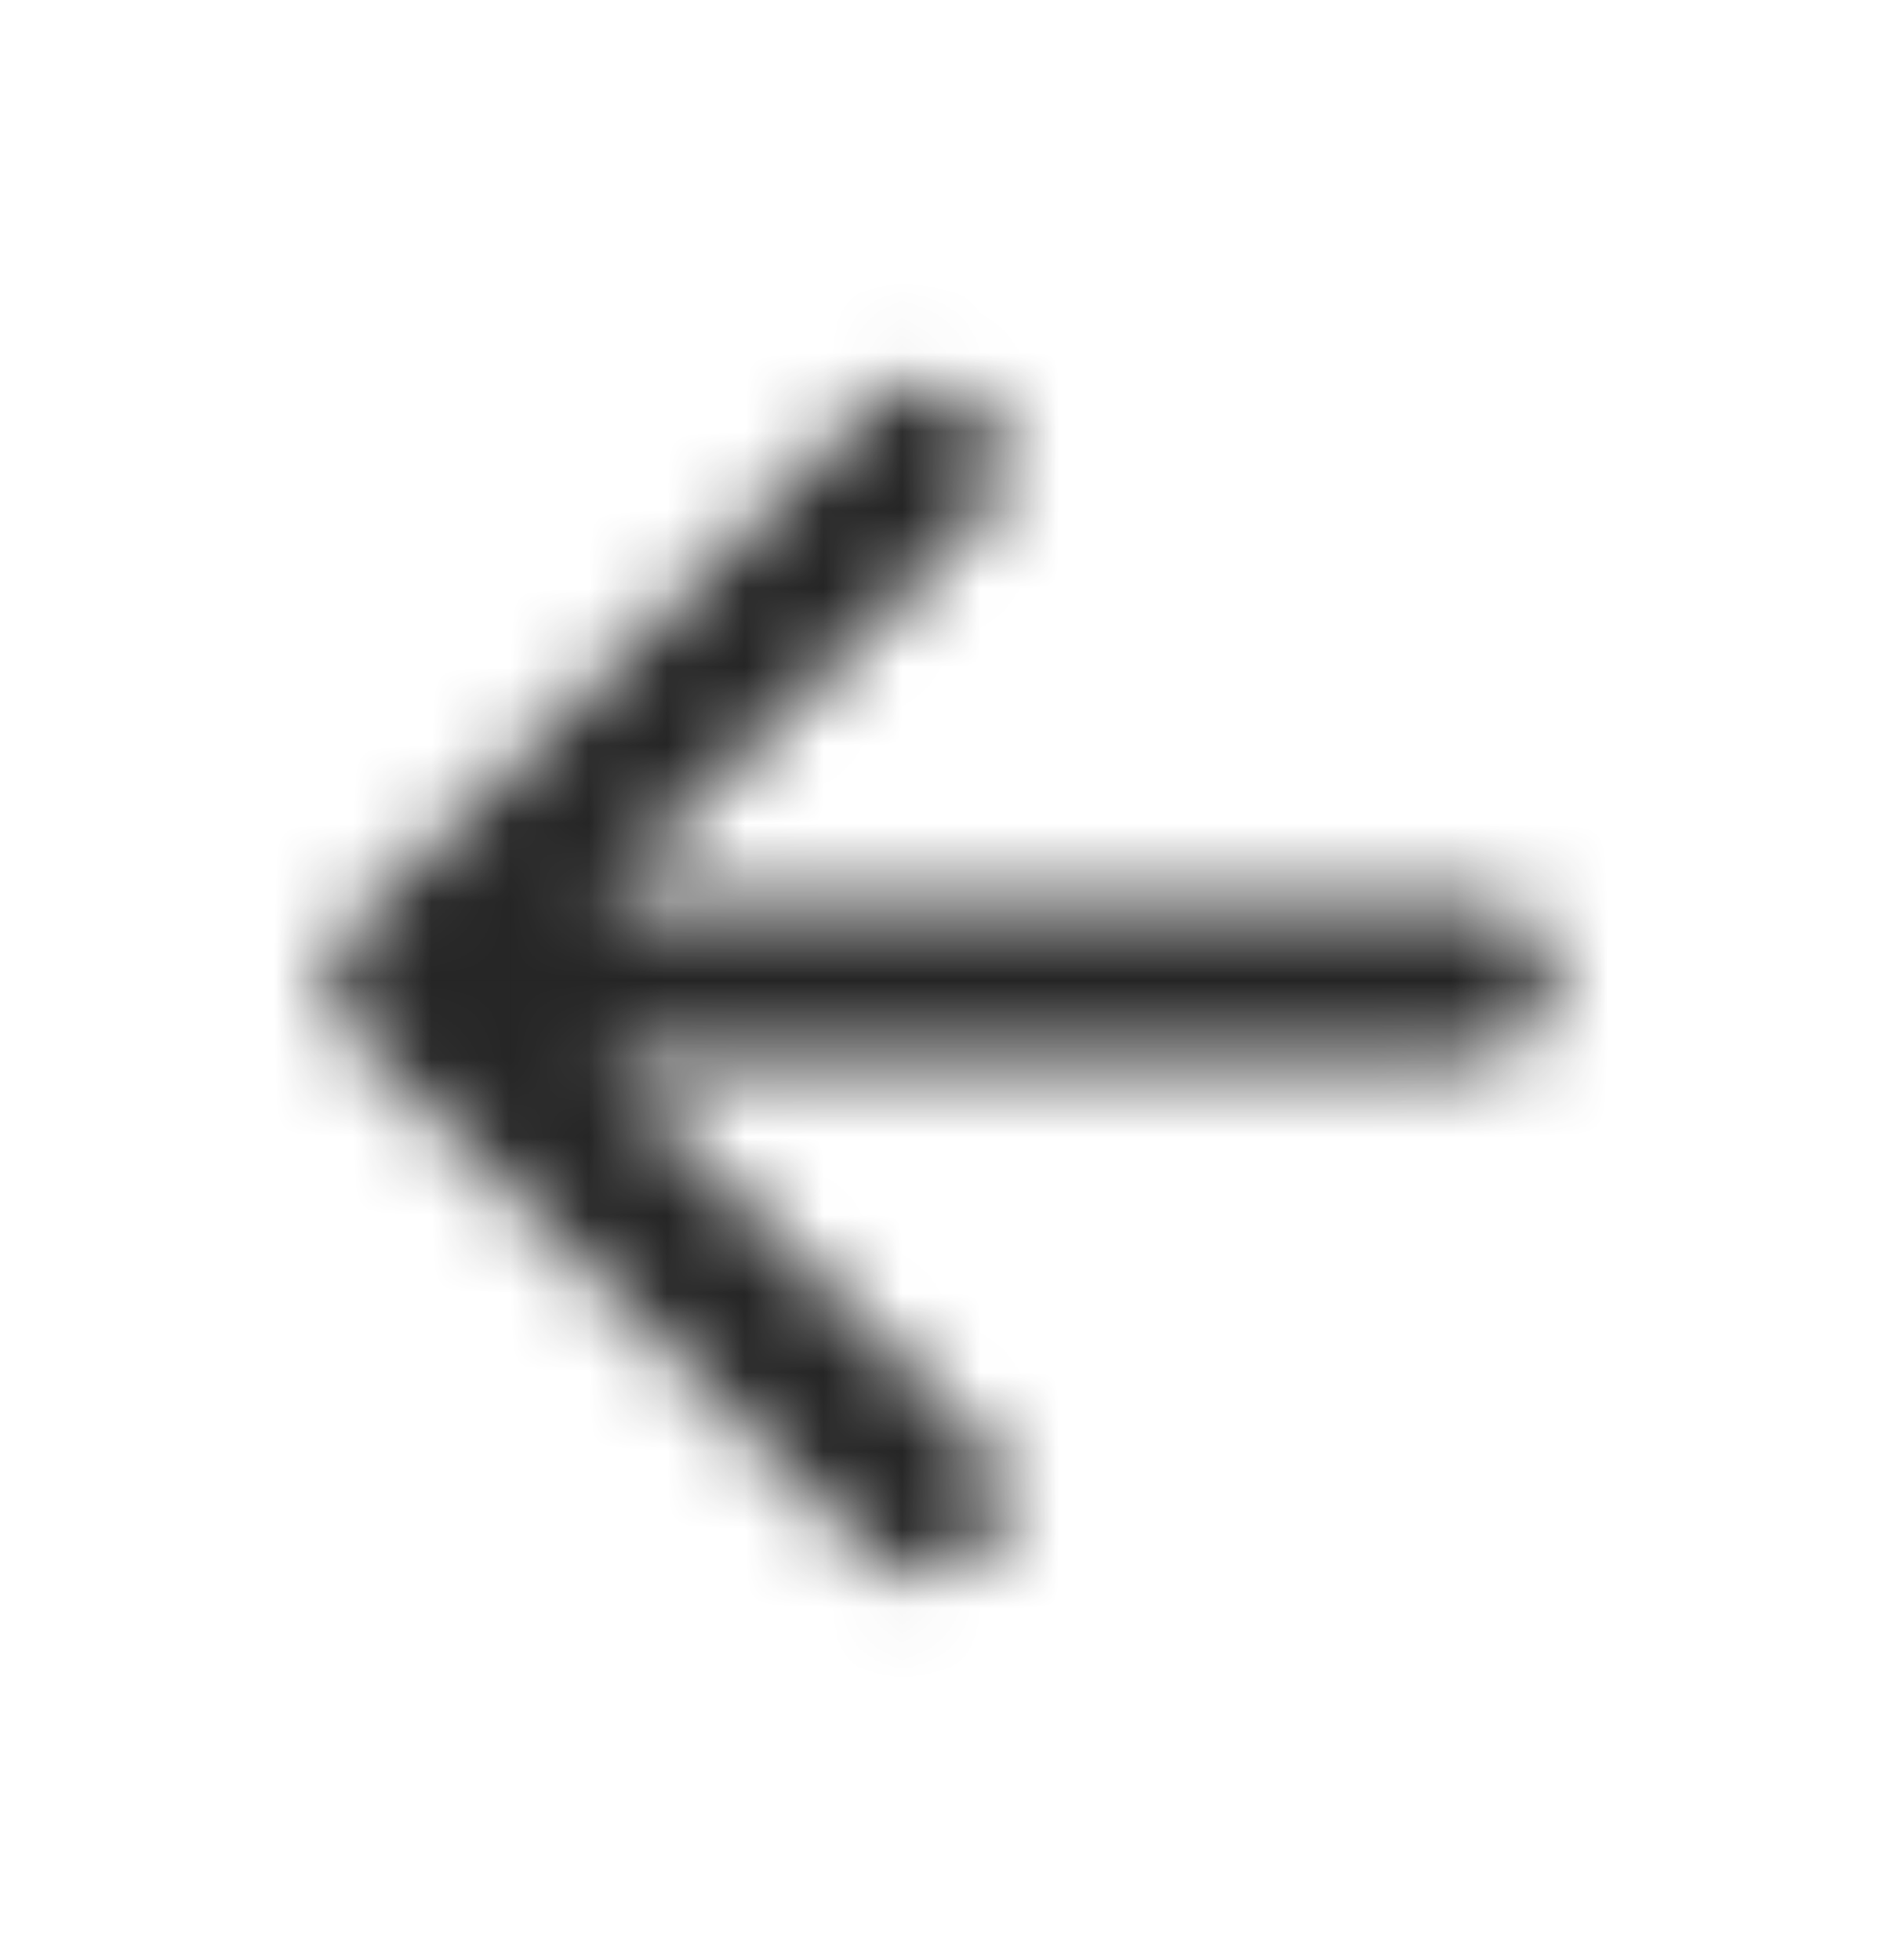 <svg width="24" height="25" viewBox="0 0 24 25" fill="none" xmlns="http://www.w3.org/2000/svg">
<mask id="mask0_467_58038" style="mask-type:alpha" maskUnits="userSpaceOnUse" x="4" y="4" width="16" height="17">
<path d="M18.791 13.5H7.621L12.501 18.38C12.891 18.77 12.891 19.41 12.501 19.8C12.111 20.19 11.481 20.19 11.091 19.8L4.501 13.21C4.111 12.82 4.111 12.19 4.501 11.8L11.081 5.2C11.268 5.013 11.521 4.908 11.786 4.908C12.05 4.908 12.304 5.013 12.491 5.2C12.881 5.59 12.881 6.22 12.491 6.61L7.621 11.5H18.791C19.341 11.5 19.791 11.95 19.791 12.5C19.791 13.05 19.341 13.5 18.791 13.5Z" fill="black"/>
</mask>
<g mask="url(#mask0_467_58038)">
<rect width="24" height="24" transform="matrix(-1 0 0 1 24 0.5)" fill="#252525"/>
</g>
</svg>
